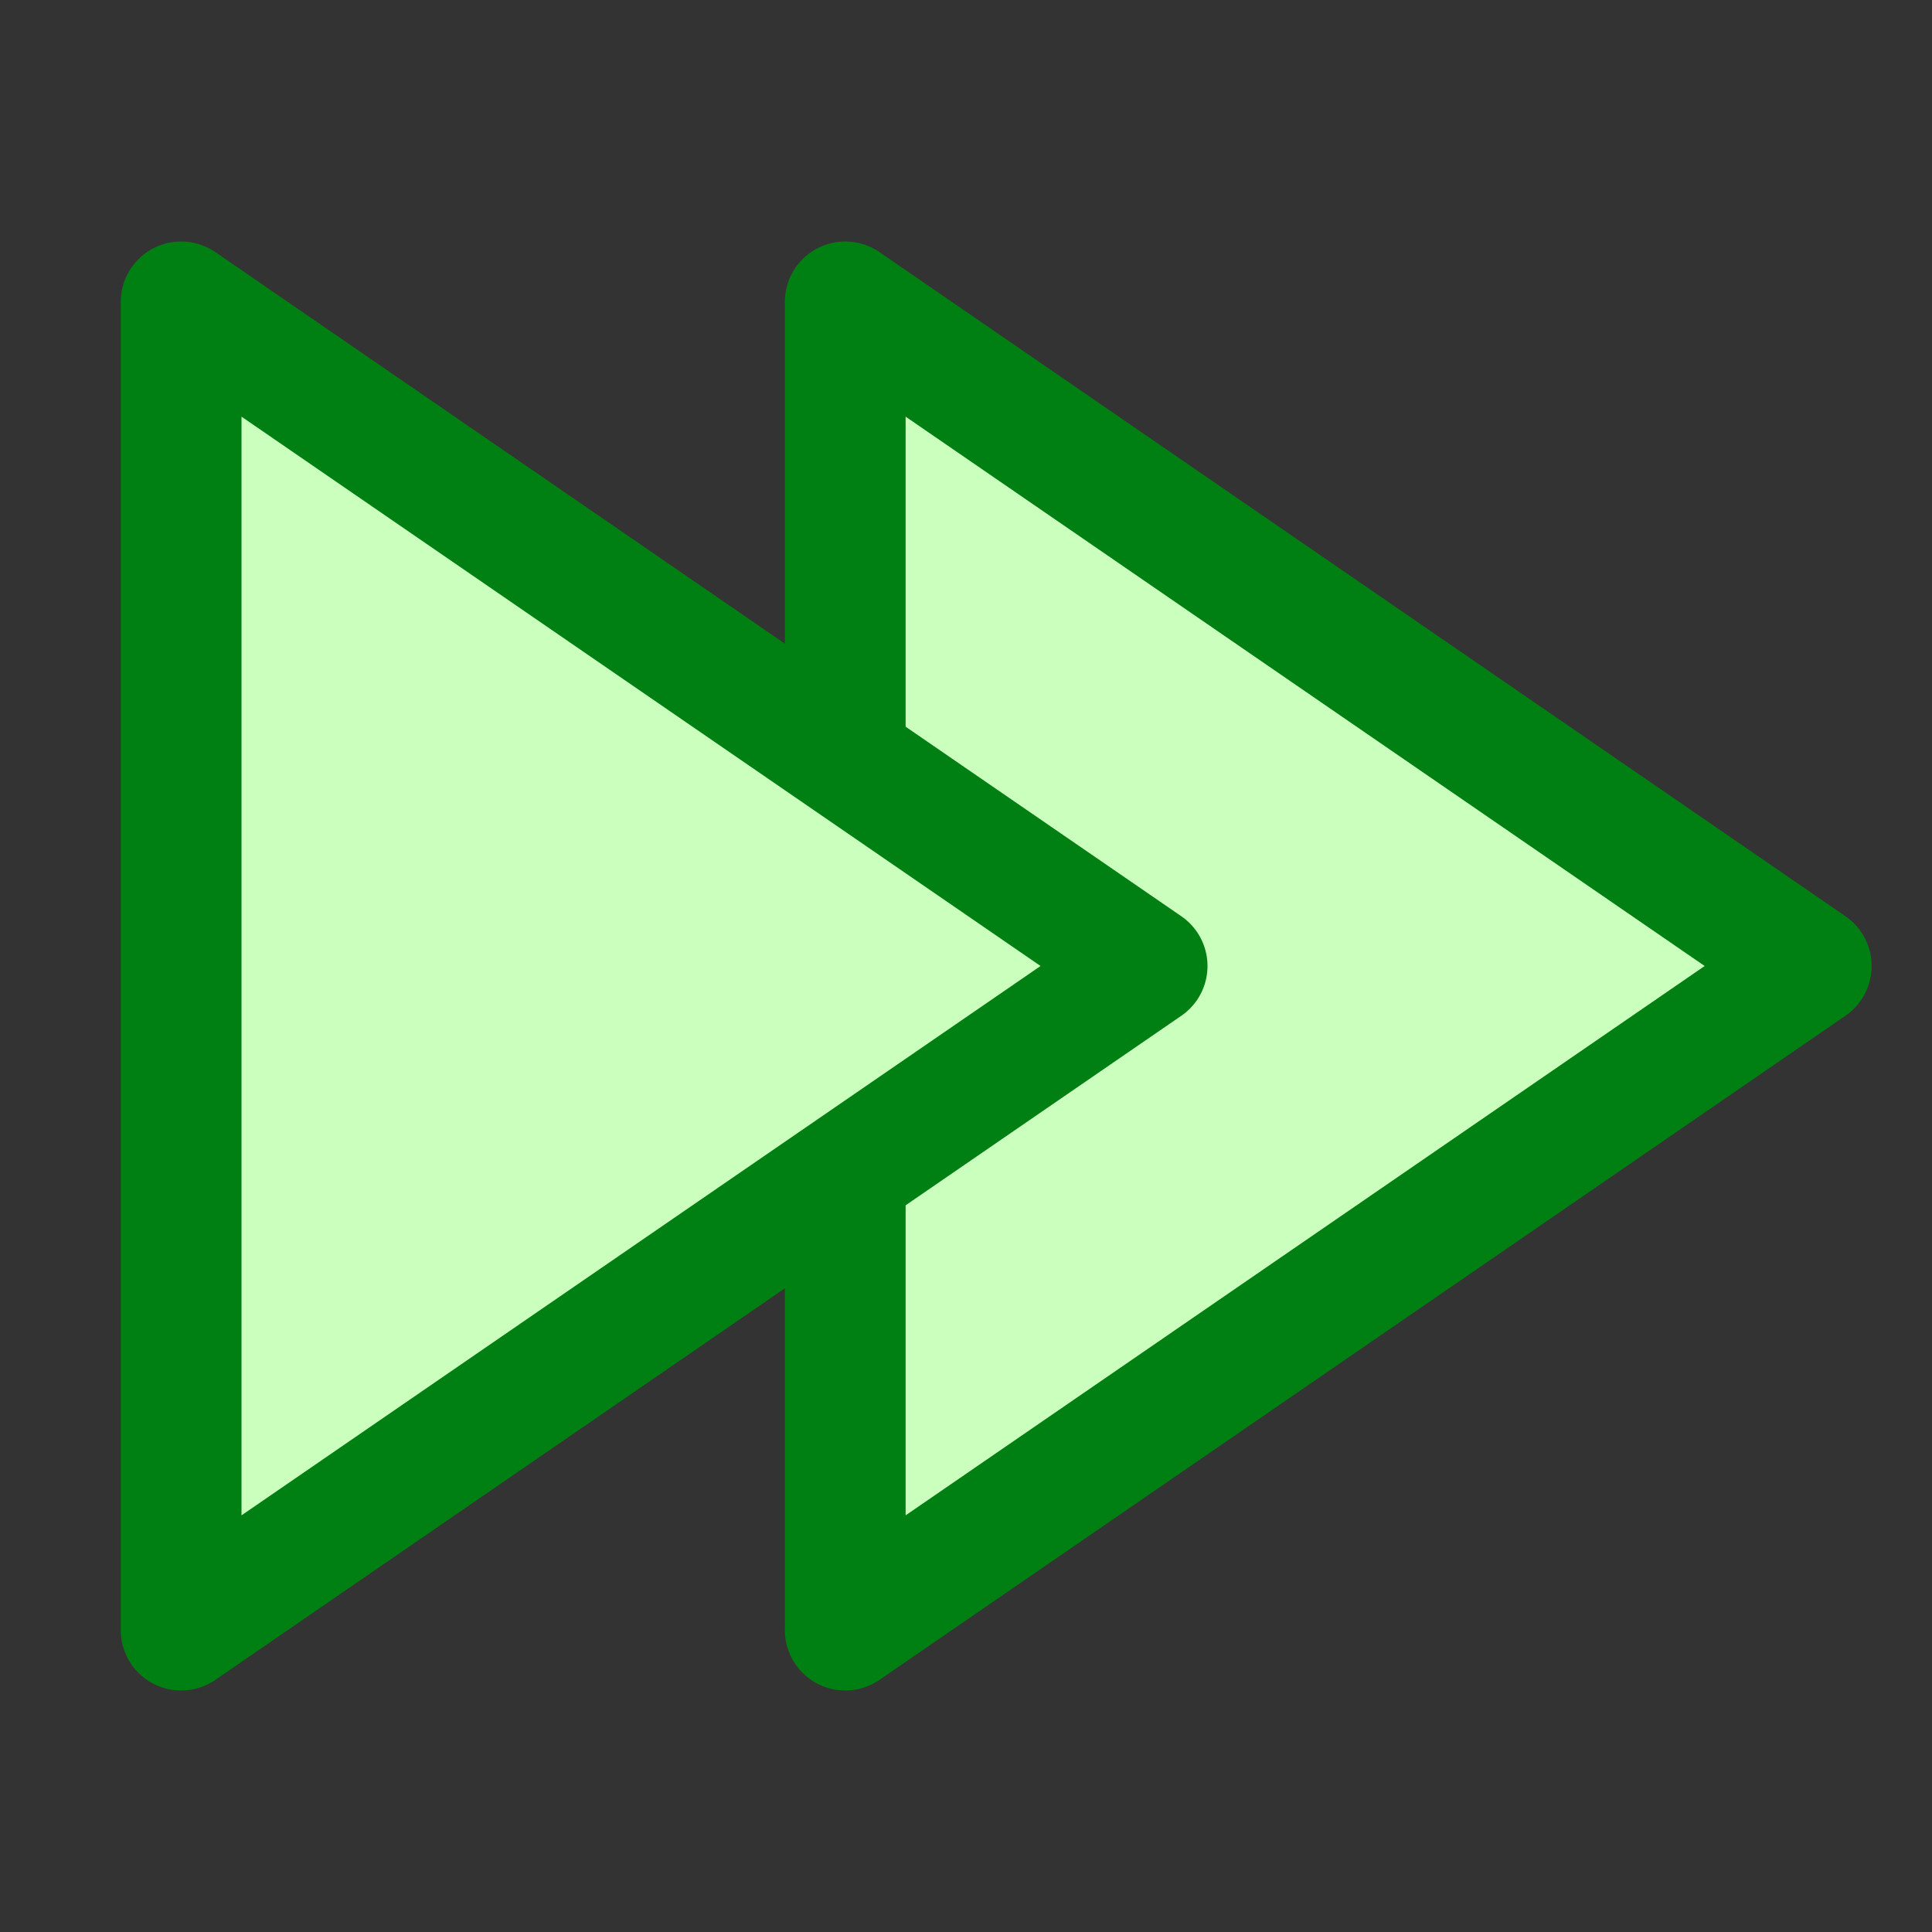 <svg width="16" height="16" viewBox="0 0 16 16" fill="none" xmlns="http://www.w3.org/2000/svg">
<rect x="0" y="0" width="16" height="16" fill="#333333" stroke="none"/>
<path d="M7 13.5V2.5L15 8L7 13.5Z" fill="#CBFFBE" stroke="#008013" stroke-linejoin="round"/>
<path d="M1.5 13.5V2.5L9.5 8L1.5 13.5Z" fill="#CBFFBE" stroke="#008013" stroke-linejoin="round"/>
</svg>
